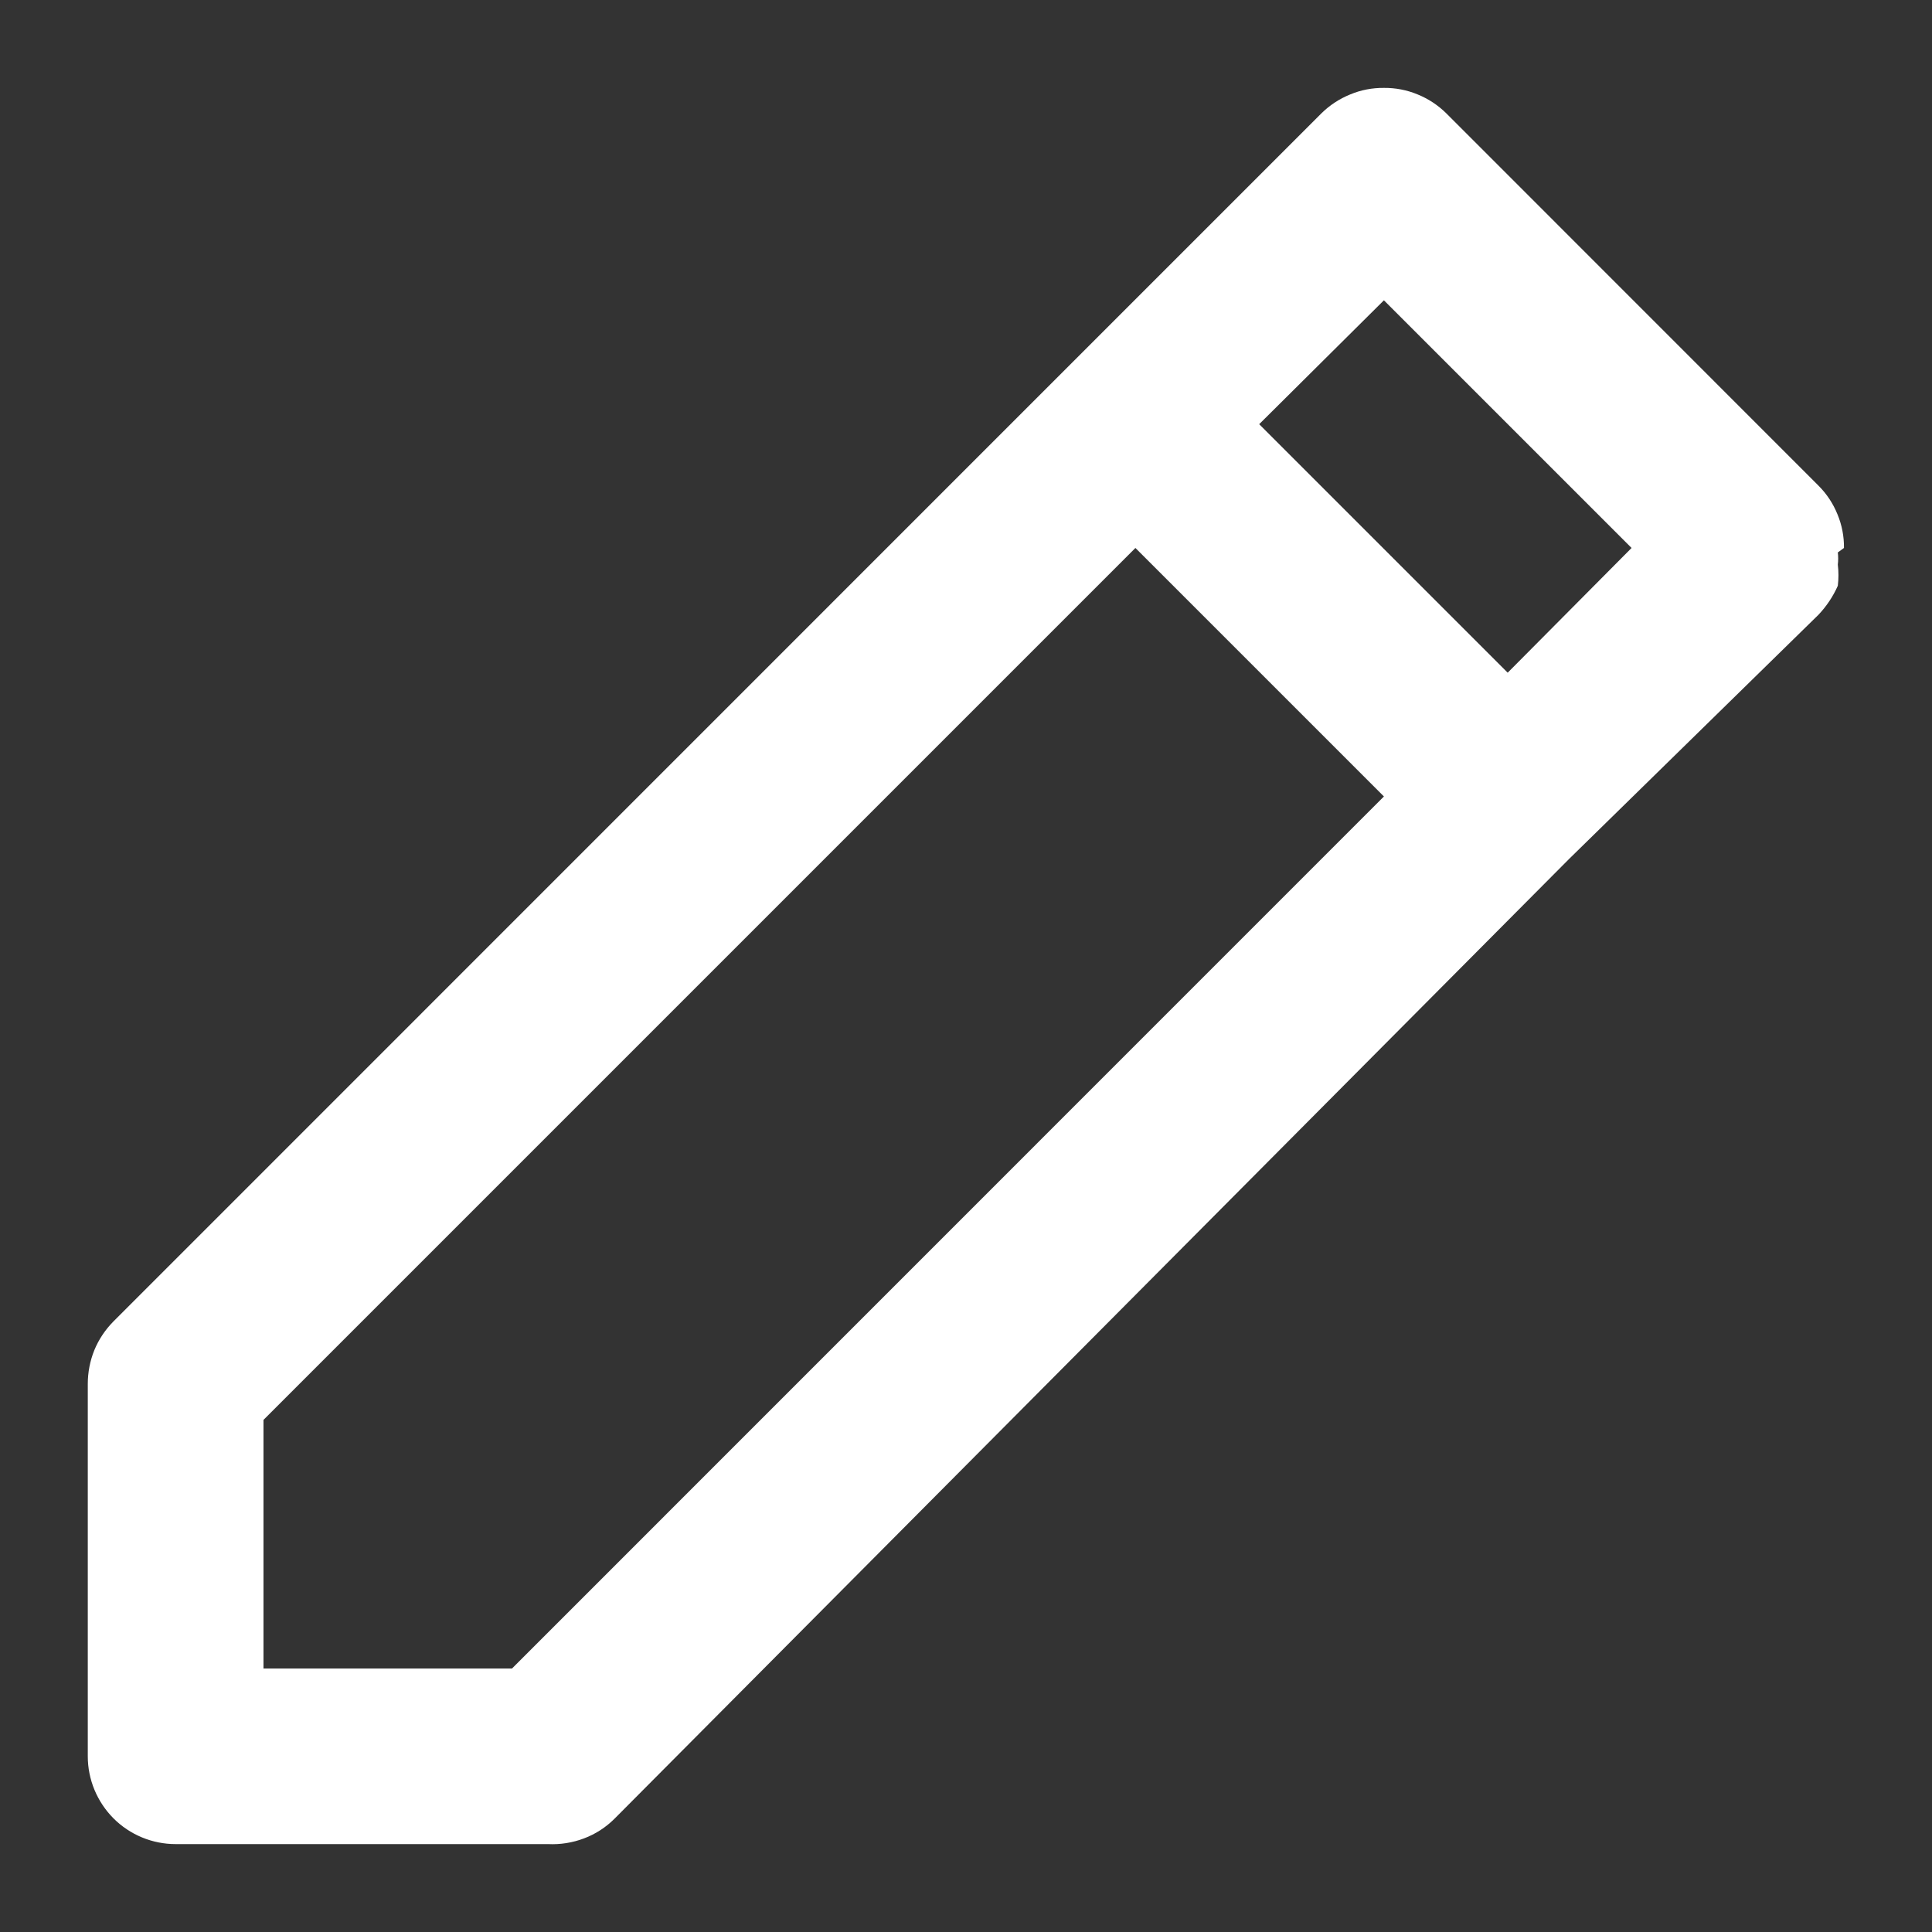 <svg width="16" height="16" viewBox="0 0 16 16" fill="none" xmlns="http://www.w3.org/2000/svg">
<rect x="0" y="0" width="16" height="16" fill="#333333" stroke="none"/>
<path d="M15.271 4.538C15.272 4.442 15.254 4.348 15.217 4.259C15.181 4.17 15.128 4.09 15.06 4.022L11.977 0.938C11.909 0.871 11.829 0.818 11.74 0.782C11.651 0.745 11.556 0.727 11.461 0.728C11.365 0.727 11.27 0.745 11.182 0.782C11.093 0.818 11.012 0.871 10.944 0.938L8.886 2.996L0.938 10.945C0.871 11.013 0.817 11.094 0.781 11.182C0.745 11.271 0.727 11.366 0.727 11.461V14.545C0.727 14.738 0.804 14.922 0.94 15.059C1.076 15.195 1.261 15.272 1.454 15.272H4.538C4.639 15.277 4.741 15.261 4.836 15.225C4.932 15.189 5.018 15.133 5.09 15.061L12.995 7.113L15.06 5.091C15.127 5.02 15.181 4.939 15.22 4.851C15.227 4.793 15.227 4.734 15.22 4.676C15.224 4.643 15.224 4.608 15.22 4.575L15.271 4.538ZM4.24 13.818H2.182V11.759L9.403 4.538L11.461 6.596L4.24 13.818ZM12.486 5.571L10.428 3.513L11.461 2.487L13.512 4.538L12.486 5.571Z" fill="white"/>
</svg>
